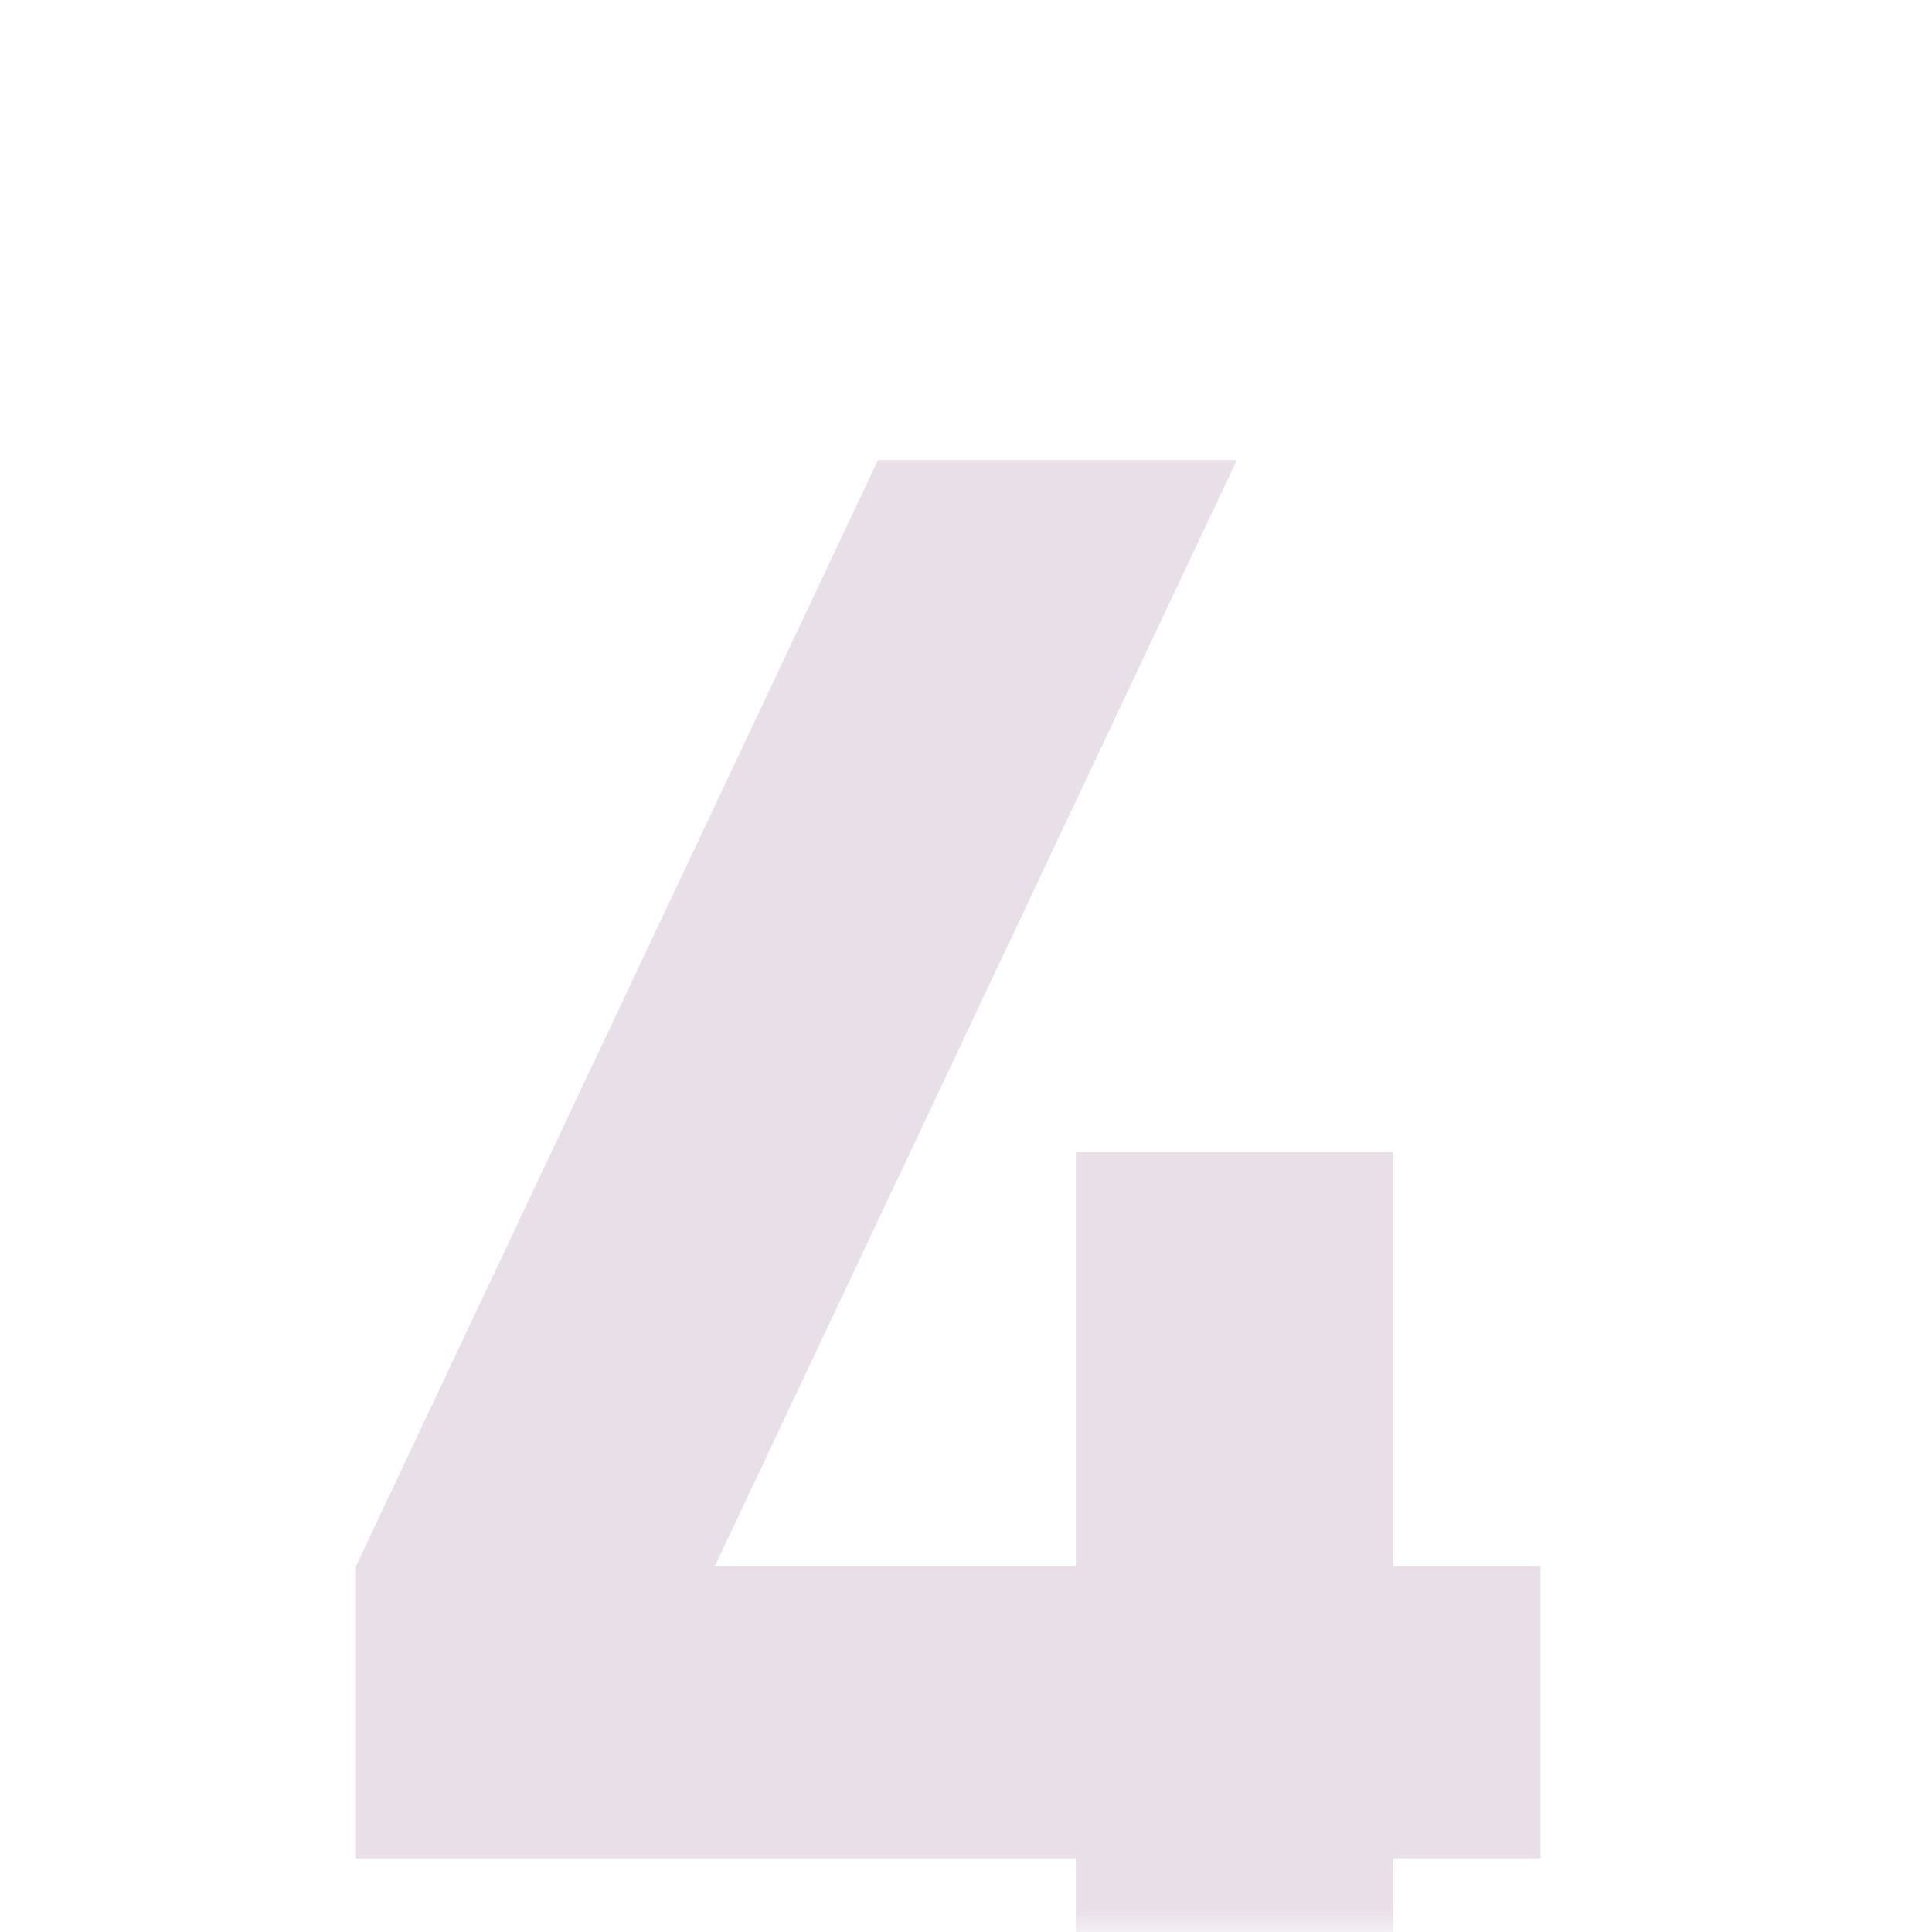 <svg xmlns="http://www.w3.org/2000/svg" width="42" height="42" fill="none" viewBox="0 0 42 42">
    <mask id="iie6hpzh7a" width="42" height="42" x="0" y="0" maskUnits="userSpaceOnUse">
        <path fill="#C4C4C4" d="M0 0H42V42H0z"/>
    </mask>
    <g mask="url(#iie6hpzh7a)">
        <path fill="#6A2C70" d="M23.388 40.4H7.738v-6.35L19.088 10h7.8l-11.35 24.05h7.85v-9h6.9v9h3.2v6.35h-3.2V46h-6.9v-5.6z" opacity=".15"/>
    </g>
</svg>

